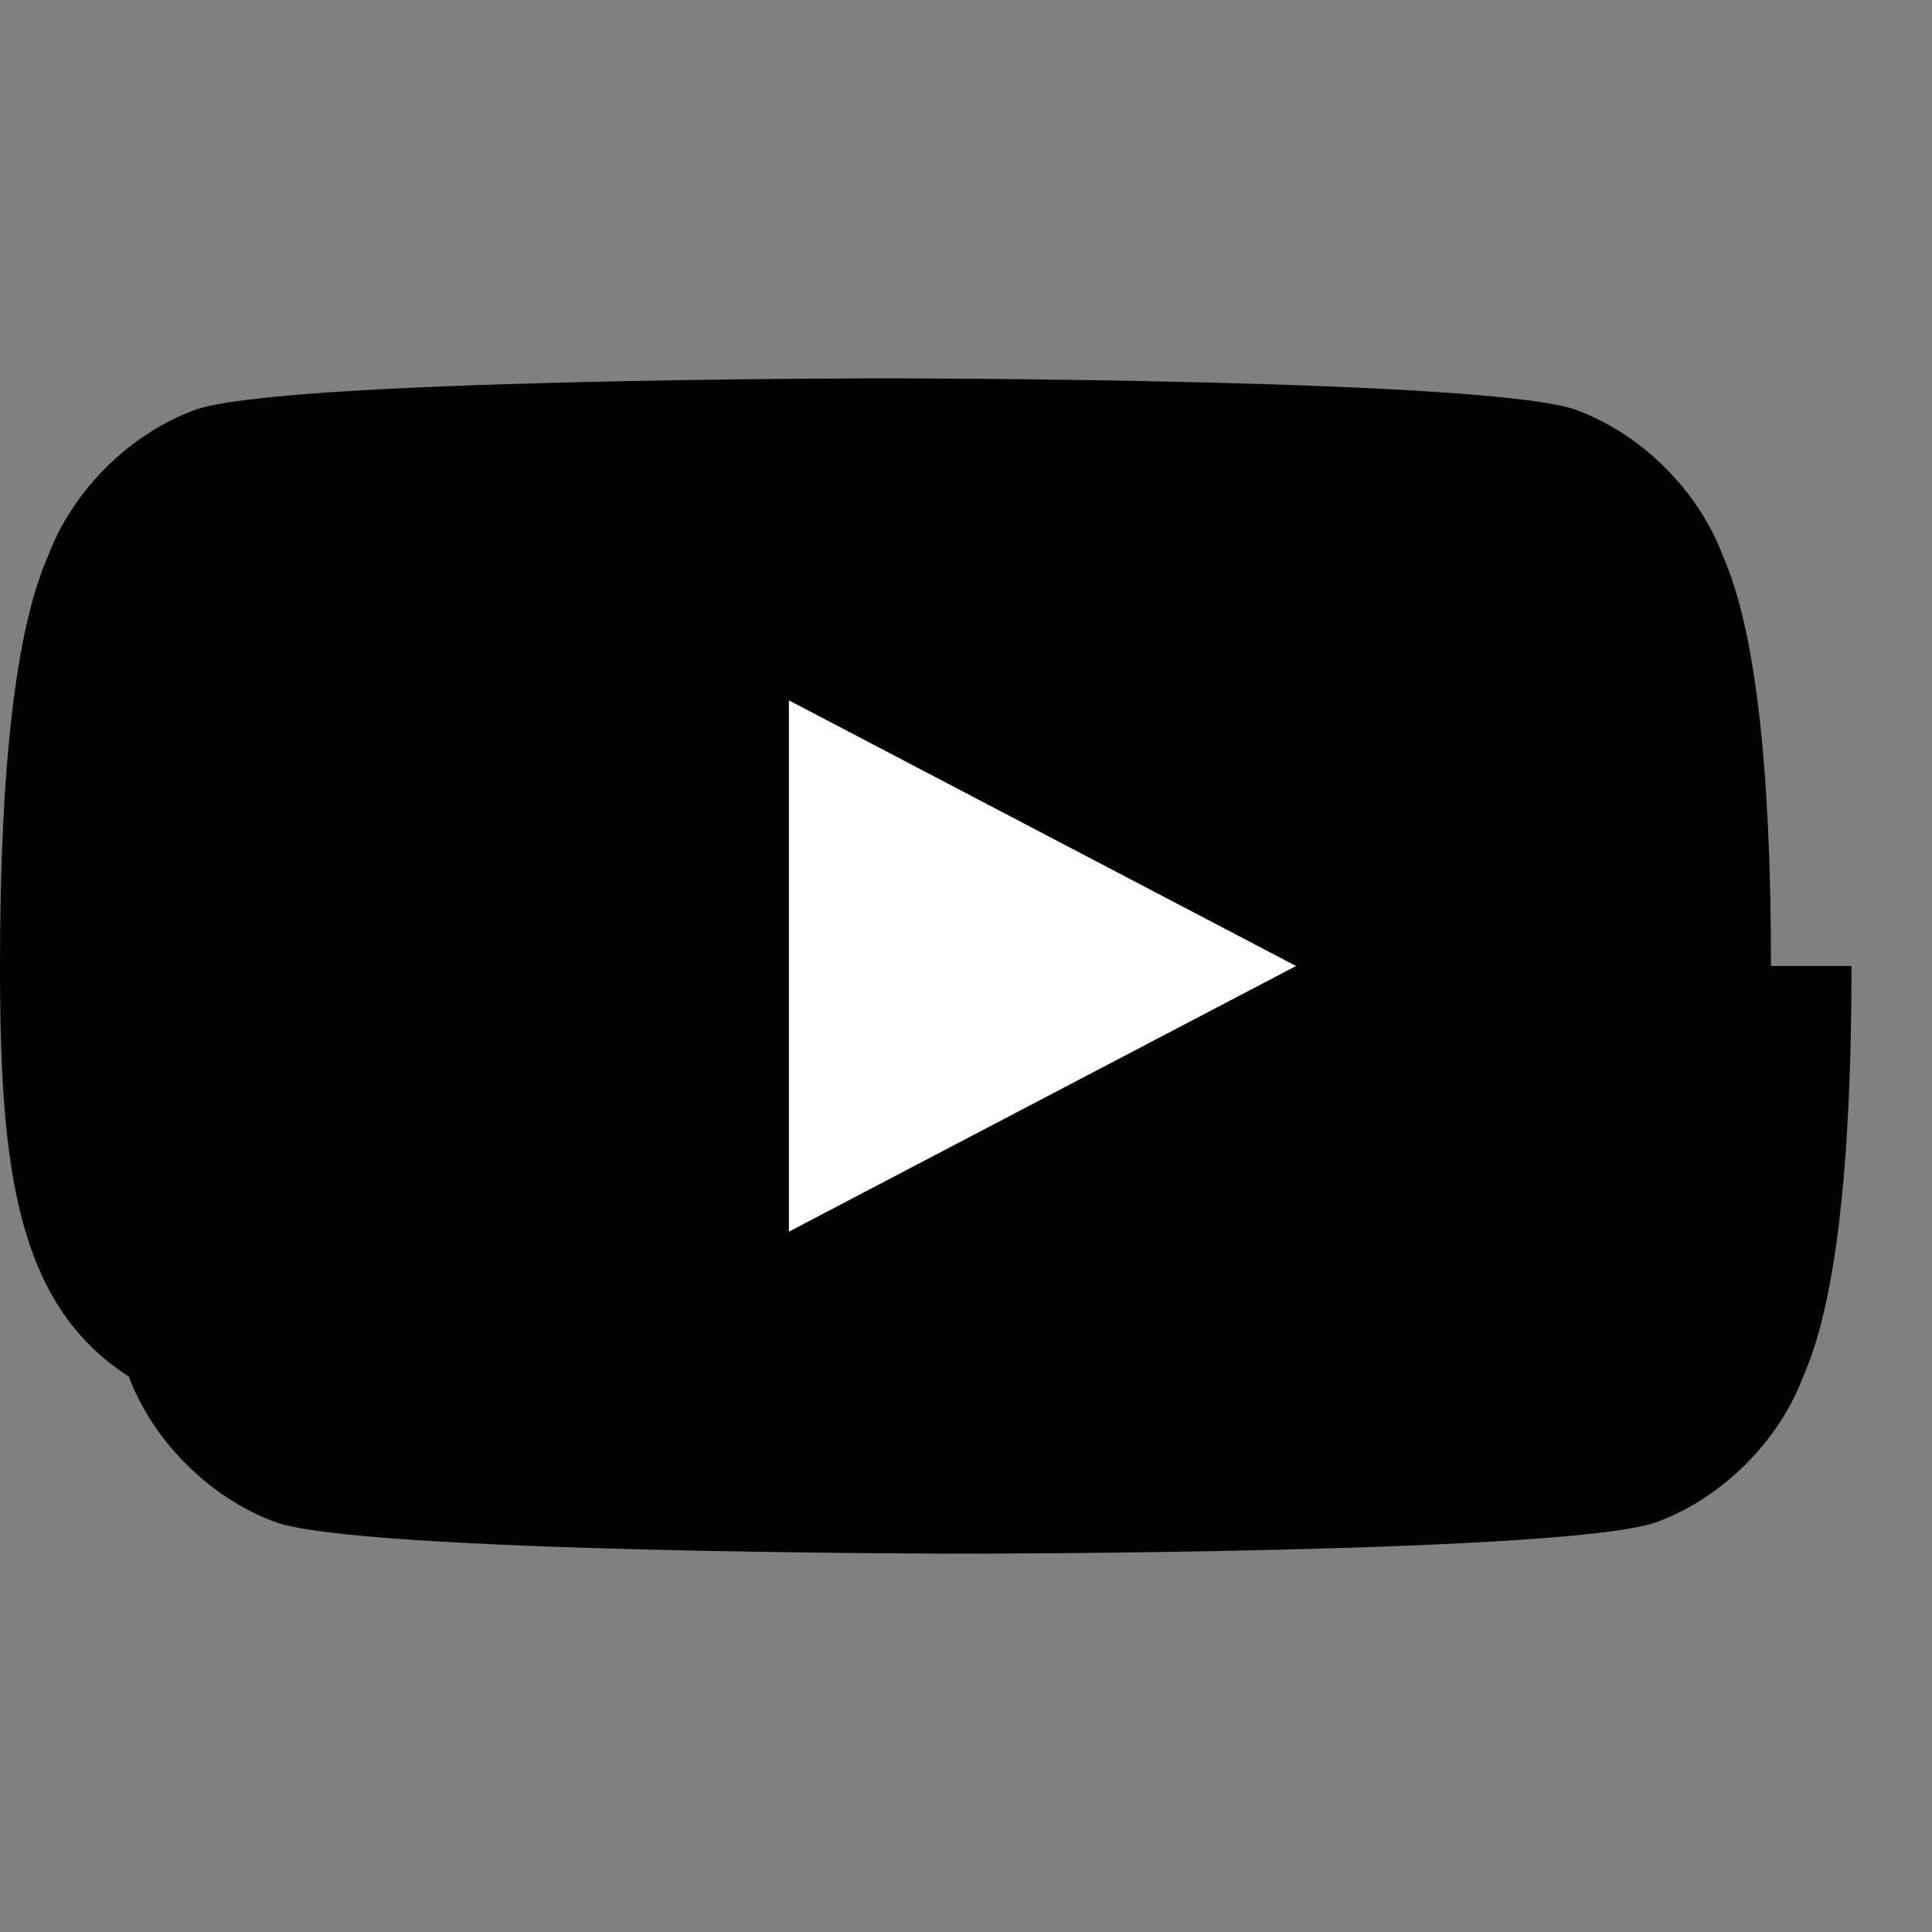 <svg xmlns="http://www.w3.org/2000/svg" viewBox="0 0 24 24">
  <rect x="0" y="0" width="24" height="24" fill="#808080" stroke="none"/>
  <path fill="currentColor" d="M23 12c0 2.5-.2 4.2-.6 5.1-.3.8-1 1.5-1.8 1.8-1 .4-8.6.4-8.6.4s-7.6 0-8.6-.4c-.8-.3-1.5-1-1.8-1.8C.2 16.2 0 14.5 0 12s.2-4.2.6-5.1c.3-.8 1-1.5 1.8-1.8C3.4 4.7 11 4.7 11 4.7s7.6 0 8.6.4c.8.3 1.5 1 1.8 1.8.4.9.6 2.6.6 5.1z"/>
  <path fill="#fff" d="M9.8 8.7l6.3 3.3-6.3 3.3z"/>
</svg>